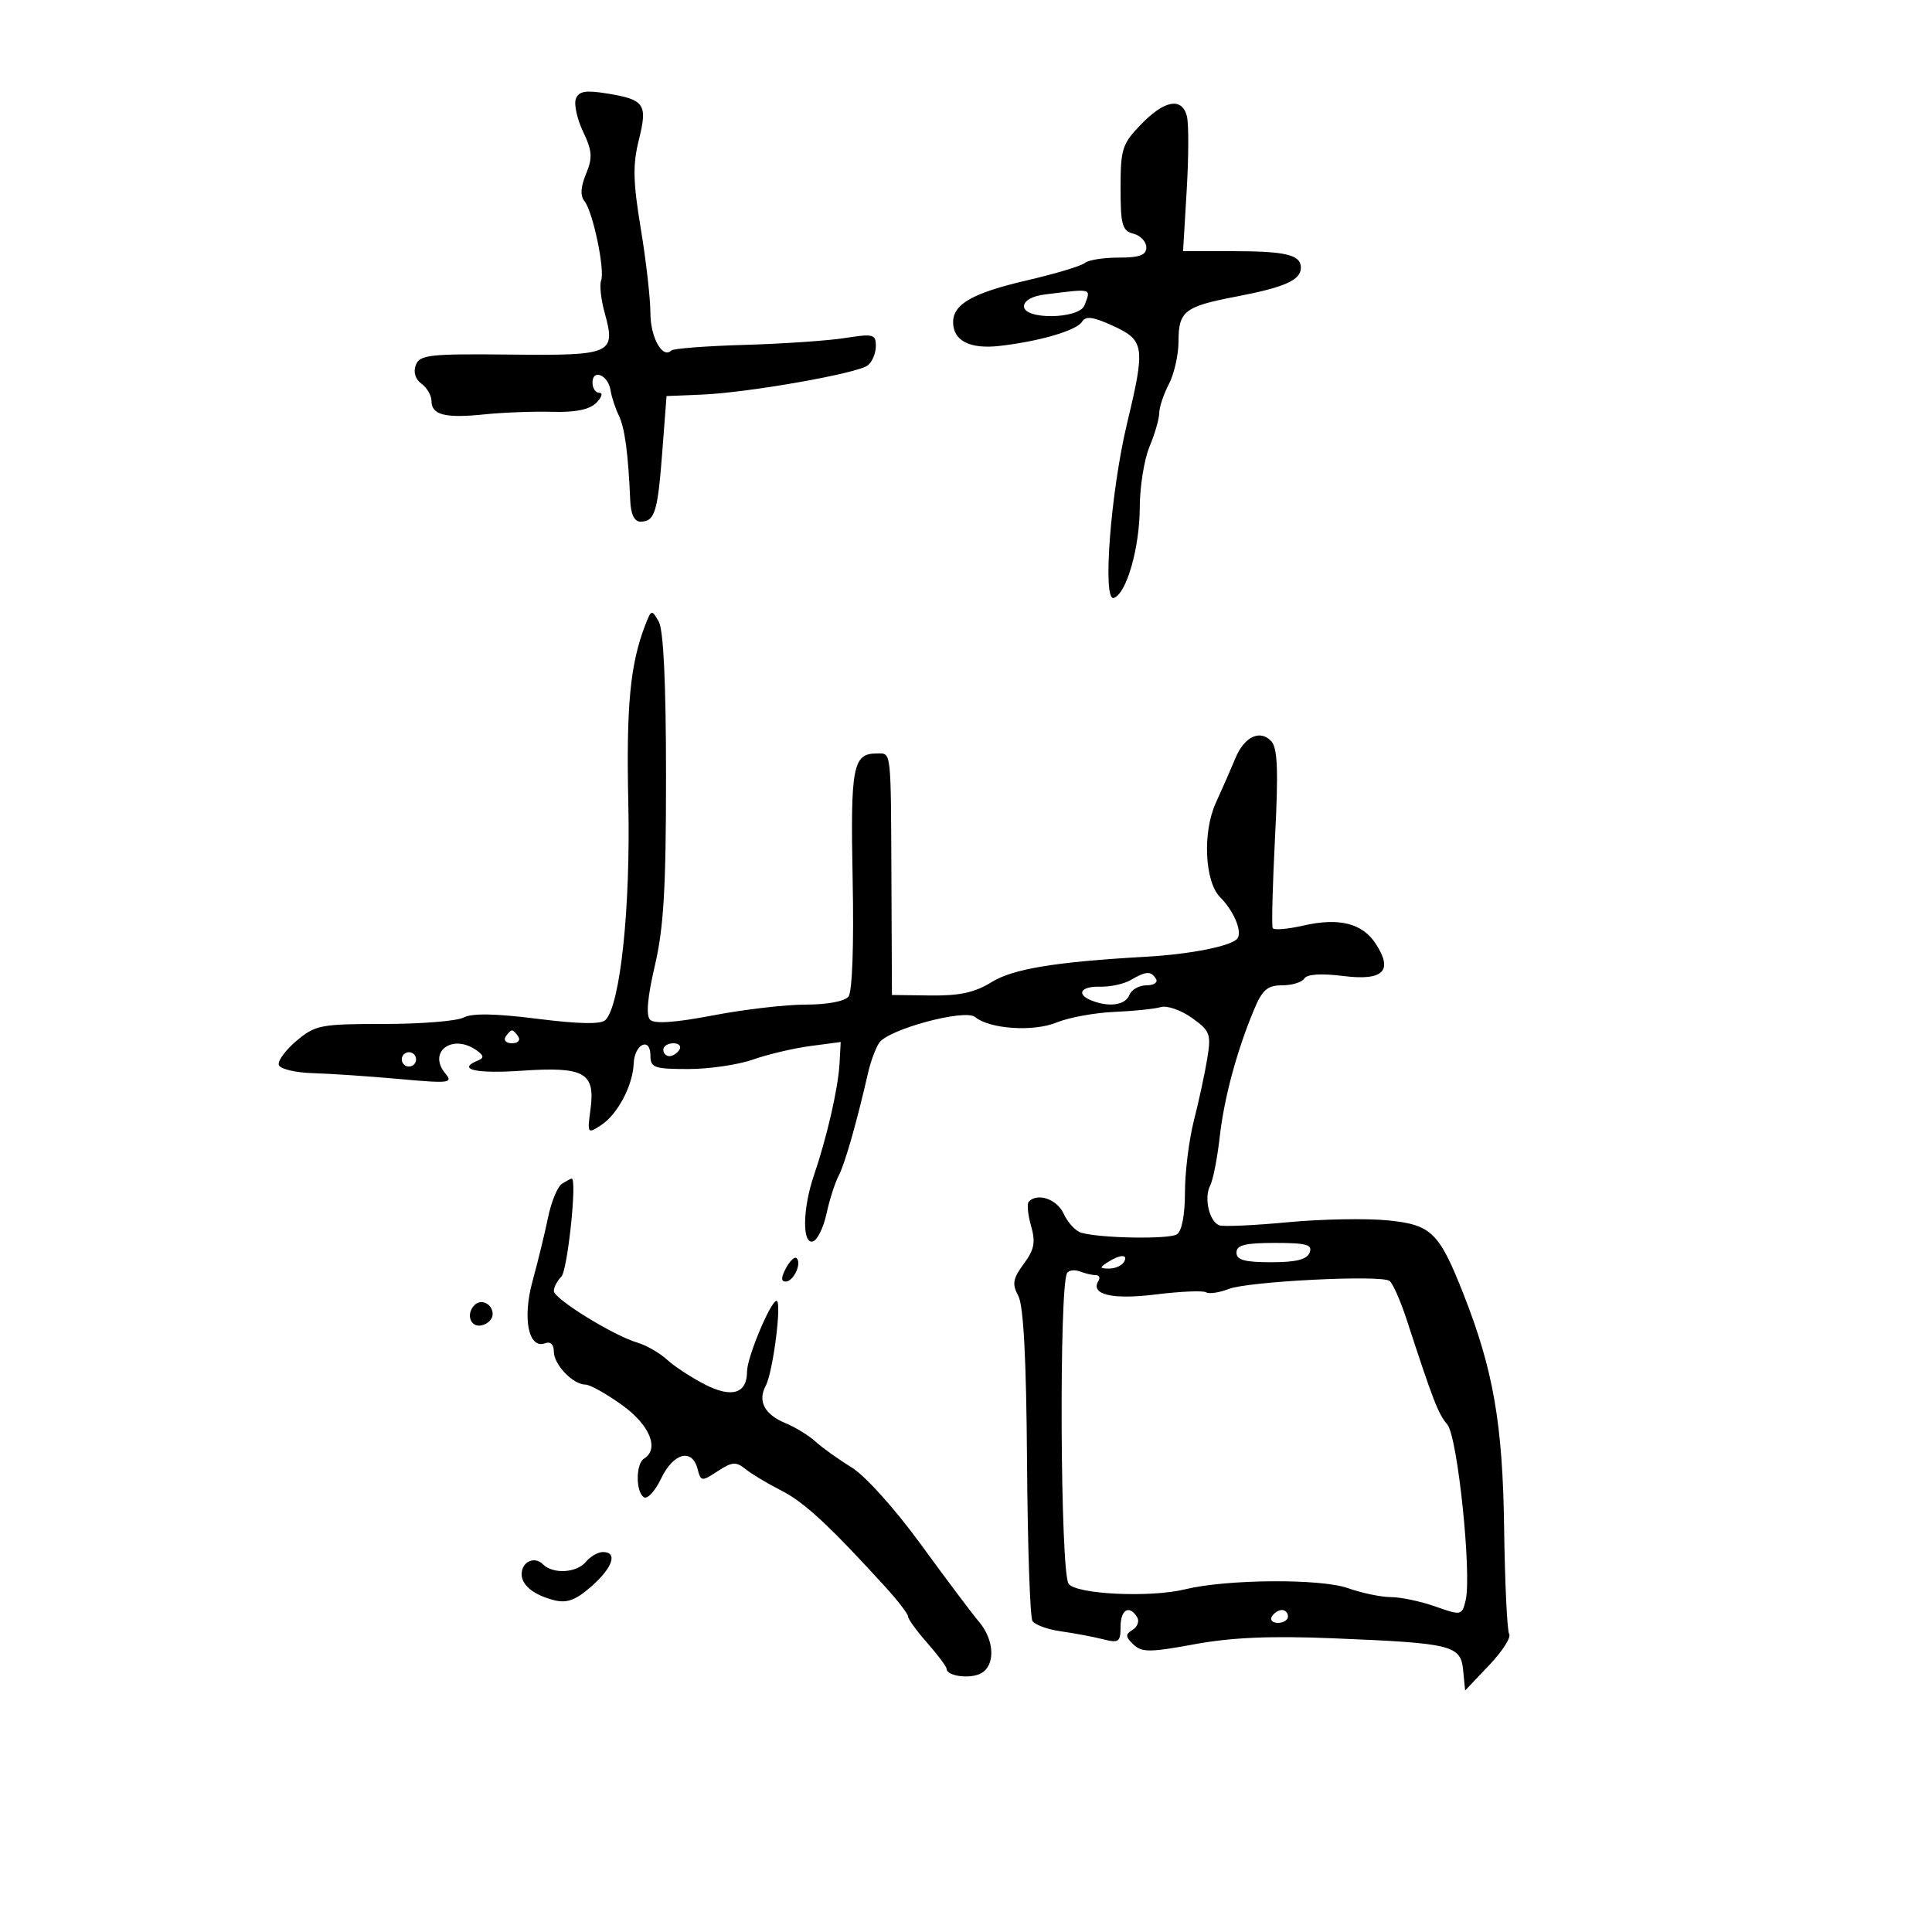 <svg xmlns="http://www.w3.org/2000/svg" width="300" height="300" viewBox="0 0 300 300" version="1.1">
	<path d="M 89.422 15.342 C 89.102 16.177, 89.604 18.470, 90.538 20.438 C 91.966 23.447, 92.039 24.493, 90.996 27.009 C 90.154 29.041, 90.080 30.403, 90.763 31.251 C 92.069 32.872, 93.964 41.929, 93.339 43.560 C 93.073 44.252, 93.321 46.504, 93.890 48.565 C 95.657 54.962, 95.063 55.226, 79.277 55.058 C 66.700 54.924, 65.179 55.092, 64.570 56.678 C 64.151 57.771, 64.486 58.882, 65.446 59.584 C 66.301 60.209, 67 61.410, 67 62.253 C 67 64.434, 69.118 64.975, 75.195 64.346 C 78.113 64.044, 82.873 63.865, 85.773 63.947 C 89.362 64.049, 91.541 63.602, 92.595 62.548 C 93.446 61.697, 93.661 61, 93.071 61 C 92.482 61, 92 60.288, 92 59.417 C 92 57.218, 94.432 58.230, 94.802 60.583 C 94.967 61.637, 95.544 63.400, 96.084 64.500 C 97.013 66.395, 97.558 70.452, 97.864 77.750 C 97.952 79.850, 98.510 81, 99.441 81 C 101.672 81, 102.123 79.568, 102.836 70.206 L 103.500 61.500 109 61.273 C 116.191 60.976, 133.152 57.987, 134.750 56.735 C 135.438 56.196, 136 54.849, 136 53.742 C 136 51.900, 135.594 51.793, 131.250 52.483 C 128.637 52.899, 121.617 53.380, 115.650 53.553 C 109.682 53.726, 104.548 54.118, 104.242 54.425 C 102.890 55.777, 101 52.401, 100.996 48.628 C 100.994 46.357, 100.321 40.450, 99.500 35.500 C 98.297 28.245, 98.238 25.578, 99.195 21.741 C 100.588 16.161, 100.114 15.468, 94.252 14.515 C 90.928 13.975, 89.878 14.155, 89.422 15.342 M 177.196 19.298 C 174.259 22.328, 174 23.128, 174 29.181 C 174 34.926, 174.255 35.834, 176 36.290 C 177.100 36.577, 178 37.530, 178 38.406 C 178 39.617, 176.968 40, 173.700 40 C 171.335 40, 168.972 40.375, 168.450 40.833 C 167.927 41.291, 163.900 42.502, 159.500 43.525 C 151.041 45.491, 148 47.211, 148 50.033 C 148 52.915, 150.610 54.245, 155.226 53.713 C 161.501 52.990, 167.188 51.315, 168.038 49.938 C 168.600 49.029, 169.790 49.196, 172.866 50.616 C 177.726 52.859, 177.865 53.834, 175.015 65.720 C 172.454 76.403, 171.155 93.448, 172.948 92.851 C 174.931 92.190, 176.968 85.057, 176.985 78.718 C 176.993 75.538, 177.675 71.320, 178.500 69.346 C 179.325 67.371, 180.003 65.023, 180.006 64.128 C 180.010 63.233, 180.685 61.211, 181.506 59.636 C 182.328 58.060, 183 55.078, 183 53.008 C 183 48.307, 183.931 47.587, 192 46.044 C 199.481 44.614, 202 43.488, 202 41.572 C 202 39.558, 199.671 39, 191.271 39 L 183.706 39 184.270 29.542 C 184.581 24.340, 184.594 19.165, 184.301 18.042 C 183.522 15.065, 180.839 15.539, 177.196 19.298 M 162.250 45.723 C 160.279 45.968, 159 46.692, 159 47.563 C 159 49.687, 167.573 49.555, 168.393 47.418 C 169.430 44.717, 169.719 44.796, 162.250 45.723 M 100.206 97.022 C 97.848 103.116, 97.230 109.590, 97.564 124.705 C 97.923 140.919, 96.324 156.076, 94.012 158.388 C 93.324 159.076, 89.912 159.015, 83.441 158.197 C 76.947 157.377, 73.285 157.312, 72.009 157.995 C 70.976 158.548, 65.411 159, 59.642 159 C 49.781 159, 48.967 159.157, 46.035 161.624 C 44.320 163.067, 43.087 164.755, 43.297 165.374 C 43.506 165.993, 45.888 166.563, 48.589 166.639 C 51.290 166.716, 57.325 167.125, 62 167.547 C 69.823 168.255, 70.392 168.185, 69.138 166.671 C 66.363 163.318, 70.261 160.447, 74 163.091 C 75.129 163.890, 75.191 164.278, 74.250 164.659 C 70.840 166.043, 73.823 166.754, 80.977 166.264 C 90.761 165.594, 92.458 166.546, 91.690 172.273 C 91.186 176.034, 91.226 176.094, 93.337 174.712 C 95.906 173.030, 98.265 168.566, 98.402 165.129 C 98.522 162.106, 101 160.950, 101 163.917 C 101 165.791, 101.588 166, 106.874 166 C 110.105 166, 114.625 165.338, 116.919 164.528 C 119.213 163.719, 123.217 162.775, 125.817 162.430 L 130.544 161.803 130.362 165.151 C 130.154 168.966, 128.404 176.603, 126.378 182.533 C 124.616 187.690, 124.546 193.315, 126.250 192.757 C 126.938 192.532, 127.882 190.582, 128.348 188.424 C 128.815 186.266, 129.665 183.619, 130.237 182.542 C 131.185 180.758, 133.048 174.229, 134.814 166.500 C 135.191 164.850, 135.950 162.803, 136.500 161.950 C 137.858 159.846, 149.827 156.612, 151.406 157.922 C 153.658 159.791, 160.460 160.252, 164.052 158.778 C 165.948 158, 169.975 157.259, 173 157.130 C 176.025 157.002, 179.288 156.665, 180.251 156.381 C 181.214 156.097, 183.382 156.848, 185.069 158.049 C 187.900 160.065, 188.084 160.552, 187.464 164.367 C 187.094 166.640, 186.163 170.957, 185.396 173.960 C 184.628 176.963, 184 181.999, 184 185.151 C 184 188.649, 183.513 191.189, 182.750 191.669 C 181.498 192.458, 170.906 192.280, 167.902 191.419 C 167.023 191.168, 165.795 189.845, 165.173 188.481 C 164.141 186.215, 161.166 185.168, 159.758 186.575 C 159.442 186.892, 159.593 188.579, 160.094 190.325 C 160.831 192.894, 160.616 194.026, 158.969 196.254 C 157.268 198.556, 157.129 199.373, 158.124 201.231 C 158.932 202.741, 159.366 211.012, 159.477 227.033 C 159.568 240.001, 159.944 251.101, 160.315 251.700 C 160.685 252.299, 162.678 253.025, 164.744 253.314 C 166.810 253.603, 169.738 254.153, 171.250 254.536 C 173.727 255.164, 174 254.973, 174 252.617 C 174 249.929, 175.349 249.138, 176.569 251.112 C 176.947 251.723, 176.636 252.607, 175.878 253.076 C 174.720 253.791, 174.740 254.156, 176 255.358 C 177.301 256.599, 178.561 256.593, 185.500 255.315 C 191.246 254.257, 197.304 253.997, 207 254.393 C 225.541 255.151, 226.816 255.464, 227.197 259.364 L 227.504 262.500 231.215 258.595 C 233.256 256.447, 234.666 254.268, 234.347 253.753 C 234.029 253.237, 233.673 245.770, 233.557 237.158 C 233.340 221.116, 231.878 212.704, 227.271 201 C 223.478 191.362, 222.280 190.186, 215.570 189.505 C 212.232 189.167, 205.225 189.293, 200 189.786 C 194.775 190.279, 189.982 190.497, 189.349 190.272 C 187.776 189.712, 186.922 186.030, 187.914 184.088 C 188.361 183.215, 189.024 179.850, 189.388 176.611 C 190.076 170.494, 192.042 163.193, 194.736 156.750 C 196.016 153.688, 196.815 153, 199.093 153 C 200.627 153, 202.177 152.523, 202.537 151.940 C 202.954 151.265, 205.151 151.125, 208.584 151.554 C 214.828 152.334, 216.387 150.765, 213.597 146.508 C 211.528 143.350, 207.910 142.455, 202.351 143.727 C 199.932 144.280, 197.805 144.456, 197.623 144.117 C 197.442 143.777, 197.606 137.425, 197.988 130 C 198.518 119.714, 198.383 116.170, 197.419 115.113 C 195.692 113.219, 193.217 114.375, 191.837 117.722 C 191.207 119.250, 189.830 122.393, 188.778 124.706 C 186.708 129.256, 187.067 136.924, 189.463 139.320 C 191.545 141.402, 192.893 144.557, 192.180 145.681 C 191.433 146.860, 185.016 148.162, 178 148.559 C 163.910 149.355, 157.319 150.434, 154 152.489 C 151.371 154.116, 149.007 154.636, 144.500 154.578 L 138.500 154.500 138.422 137 C 138.328 115.974, 138.446 117, 136.122 117 C 132.433 117, 132.048 119.022, 132.399 136.566 C 132.604 146.791, 132.345 153.995, 131.747 154.750 C 131.163 155.486, 128.442 155.997, 125.128 155.993 C 122.032 155.990, 115.551 156.743, 110.725 157.668 C 104.885 158.787, 101.616 159.016, 100.951 158.351 C 100.287 157.687, 100.534 154.869, 101.689 149.927 C 103.060 144.060, 103.424 137.879, 103.420 120.500 C 103.416 106.054, 103.028 97.821, 102.290 96.522 C 101.204 94.612, 101.132 94.629, 100.206 97.022 M 175.576 152.178 C 174.517 152.792, 172.380 153.258, 170.826 153.214 C 167.764 153.127, 167.030 154.414, 169.582 155.393 C 172.307 156.439, 174.763 156.059, 175.362 154.500 C 175.678 153.675, 176.878 153, 178.028 153 C 179.177 153, 179.840 152.550, 179.500 152 C 178.723 150.743, 177.990 150.776, 175.576 152.178 M 78.500 161 C 78.160 161.550, 78.610 162, 79.500 162 C 80.390 162, 80.840 161.550, 80.500 161 C 80.160 160.450, 79.710 160, 79.500 160 C 79.290 160, 78.840 160.450, 78.500 161 M 103 163 C 103 163.550, 103.423 164, 103.941 164 C 104.459 164, 105.160 163.550, 105.500 163 C 105.840 162.450, 105.416 162, 104.559 162 C 103.702 162, 103 162.450, 103 163 M 62.553 163.915 C 62.231 164.436, 62.394 165.125, 62.915 165.447 C 63.436 165.769, 64.125 165.606, 64.447 165.085 C 64.769 164.564, 64.606 163.875, 64.085 163.553 C 63.564 163.231, 62.875 163.394, 62.553 163.915 M 87.256 183.821 C 86.572 184.255, 85.602 186.611, 85.100 189.055 C 84.597 191.500, 83.515 195.941, 82.694 198.925 C 81.087 204.767, 82.075 209.569, 84.678 208.570 C 85.475 208.264, 86 208.784, 86 209.876 C 86 211.899, 88.975 215, 90.915 215 C 91.607 215, 94.159 216.426, 96.587 218.170 C 100.906 221.271, 102.432 224.997, 100 226.500 C 98.708 227.298, 98.701 231.697, 99.991 232.494 C 100.536 232.831, 101.744 231.508, 102.676 229.553 C 104.558 225.606, 107.464 224.842, 108.309 228.072 C 108.830 230.066, 108.948 230.080, 111.451 228.440 C 113.691 226.972, 114.290 226.929, 115.776 228.127 C 116.724 228.892, 119.215 230.386, 121.311 231.449 C 124.864 233.250, 128.741 236.838, 137.452 246.390 C 139.404 248.529, 141 250.606, 141 251.004 C 141 251.403, 142.343 253.252, 143.984 255.114 C 145.625 256.977, 146.975 258.785, 146.984 259.133 C 147.013 260.286, 150.687 260.755, 152.358 259.820 C 154.590 258.570, 154.426 254.673, 152.022 251.835 C 150.934 250.551, 146.869 245.140, 142.989 239.811 C 138.948 234.262, 134.346 229.148, 132.217 227.843 C 130.173 226.589, 127.665 224.797, 126.645 223.860 C 125.625 222.922, 123.520 221.629, 121.967 220.986 C 118.711 219.638, 117.623 217.575, 118.902 215.178 C 120.041 213.044, 121.447 202, 120.580 202 C 119.669 202, 116 210.781, 116 212.960 C 116 216.384, 113.662 217.122, 109.517 215.009 C 107.412 213.936, 104.748 212.196, 103.595 211.144 C 102.443 210.091, 100.375 208.898, 99 208.492 C 95.230 207.379, 86 201.681, 86 200.466 C 86 199.880, 86.526 198.874, 87.168 198.232 C 88.133 197.267, 89.641 182.966, 88.772 183.015 C 88.623 183.024, 87.940 183.386, 87.256 183.821 M 192 194.500 C 192 195.648, 193.266 196, 197.393 196 C 201.264 196, 202.948 195.577, 203.362 194.500 C 203.834 193.270, 202.863 193, 197.969 193 C 193.330 193, 192 193.334, 192 194.500 M 122.046 196.914 C 121.272 198.361, 121.257 199, 121.996 199 C 123.209 199, 124.529 196.195, 123.705 195.371 C 123.406 195.073, 122.660 195.767, 122.046 196.914 M 172 196 C 170.707 196.835, 170.734 196.971, 172.191 196.985 C 173.121 196.993, 174.160 196.550, 174.500 196 C 175.282 194.734, 173.958 194.734, 172 196 M 165.700 197.682 C 164.434 199.745, 164.635 243.874, 165.919 245.903 C 166.967 247.558, 178.549 248.126, 184 246.791 C 190.446 245.211, 205.033 245.100, 209.280 246.599 C 211.464 247.369, 214.488 248, 216 248 C 217.512 248, 220.602 248.654, 222.867 249.453 C 226.893 250.874, 226.999 250.854, 227.571 248.571 C 228.574 244.577, 226.339 223.040, 224.729 221.181 C 223.339 219.575, 222.512 217.441, 218.457 205 C 217.471 201.975, 216.252 199.225, 215.747 198.888 C 214.322 197.938, 193.828 198.972, 190.810 200.146 C 189.331 200.722, 187.738 200.956, 187.271 200.667 C 186.803 200.378, 183.297 200.529, 179.480 201.002 C 172.697 201.844, 169.249 201.025, 170.570 198.887 C 170.871 198.399, 170.678 198, 170.141 198 C 169.603 198, 168.497 197.744, 167.683 197.432 C 166.869 197.119, 165.976 197.232, 165.700 197.682 M 73.688 202.646 C 72.314 204.020, 73.026 206.142, 74.750 205.810 C 75.713 205.624, 76.500 204.841, 76.500 204.070 C 76.500 202.491, 74.736 201.598, 73.688 202.646 M 91 242.500 C 89.537 244.263, 85.874 244.474, 84.287 242.887 C 82.989 241.589, 81 242.527, 81 244.437 C 81 246.170, 82.904 247.687, 86.080 248.484 C 88.037 248.975, 89.403 248.466, 91.824 246.342 C 95.149 243.424, 95.965 241, 93.622 241 C 92.865 241, 91.685 241.675, 91 242.500 M 197.500 251 C 197.160 251.550, 197.584 252, 198.441 252 C 199.298 252, 200 251.550, 200 251 C 200 250.450, 199.577 250, 199.059 250 C 198.541 250, 197.840 250.450, 197.500 251" stroke="none" fill="black" fill-rule="evenodd"/>
</svg>